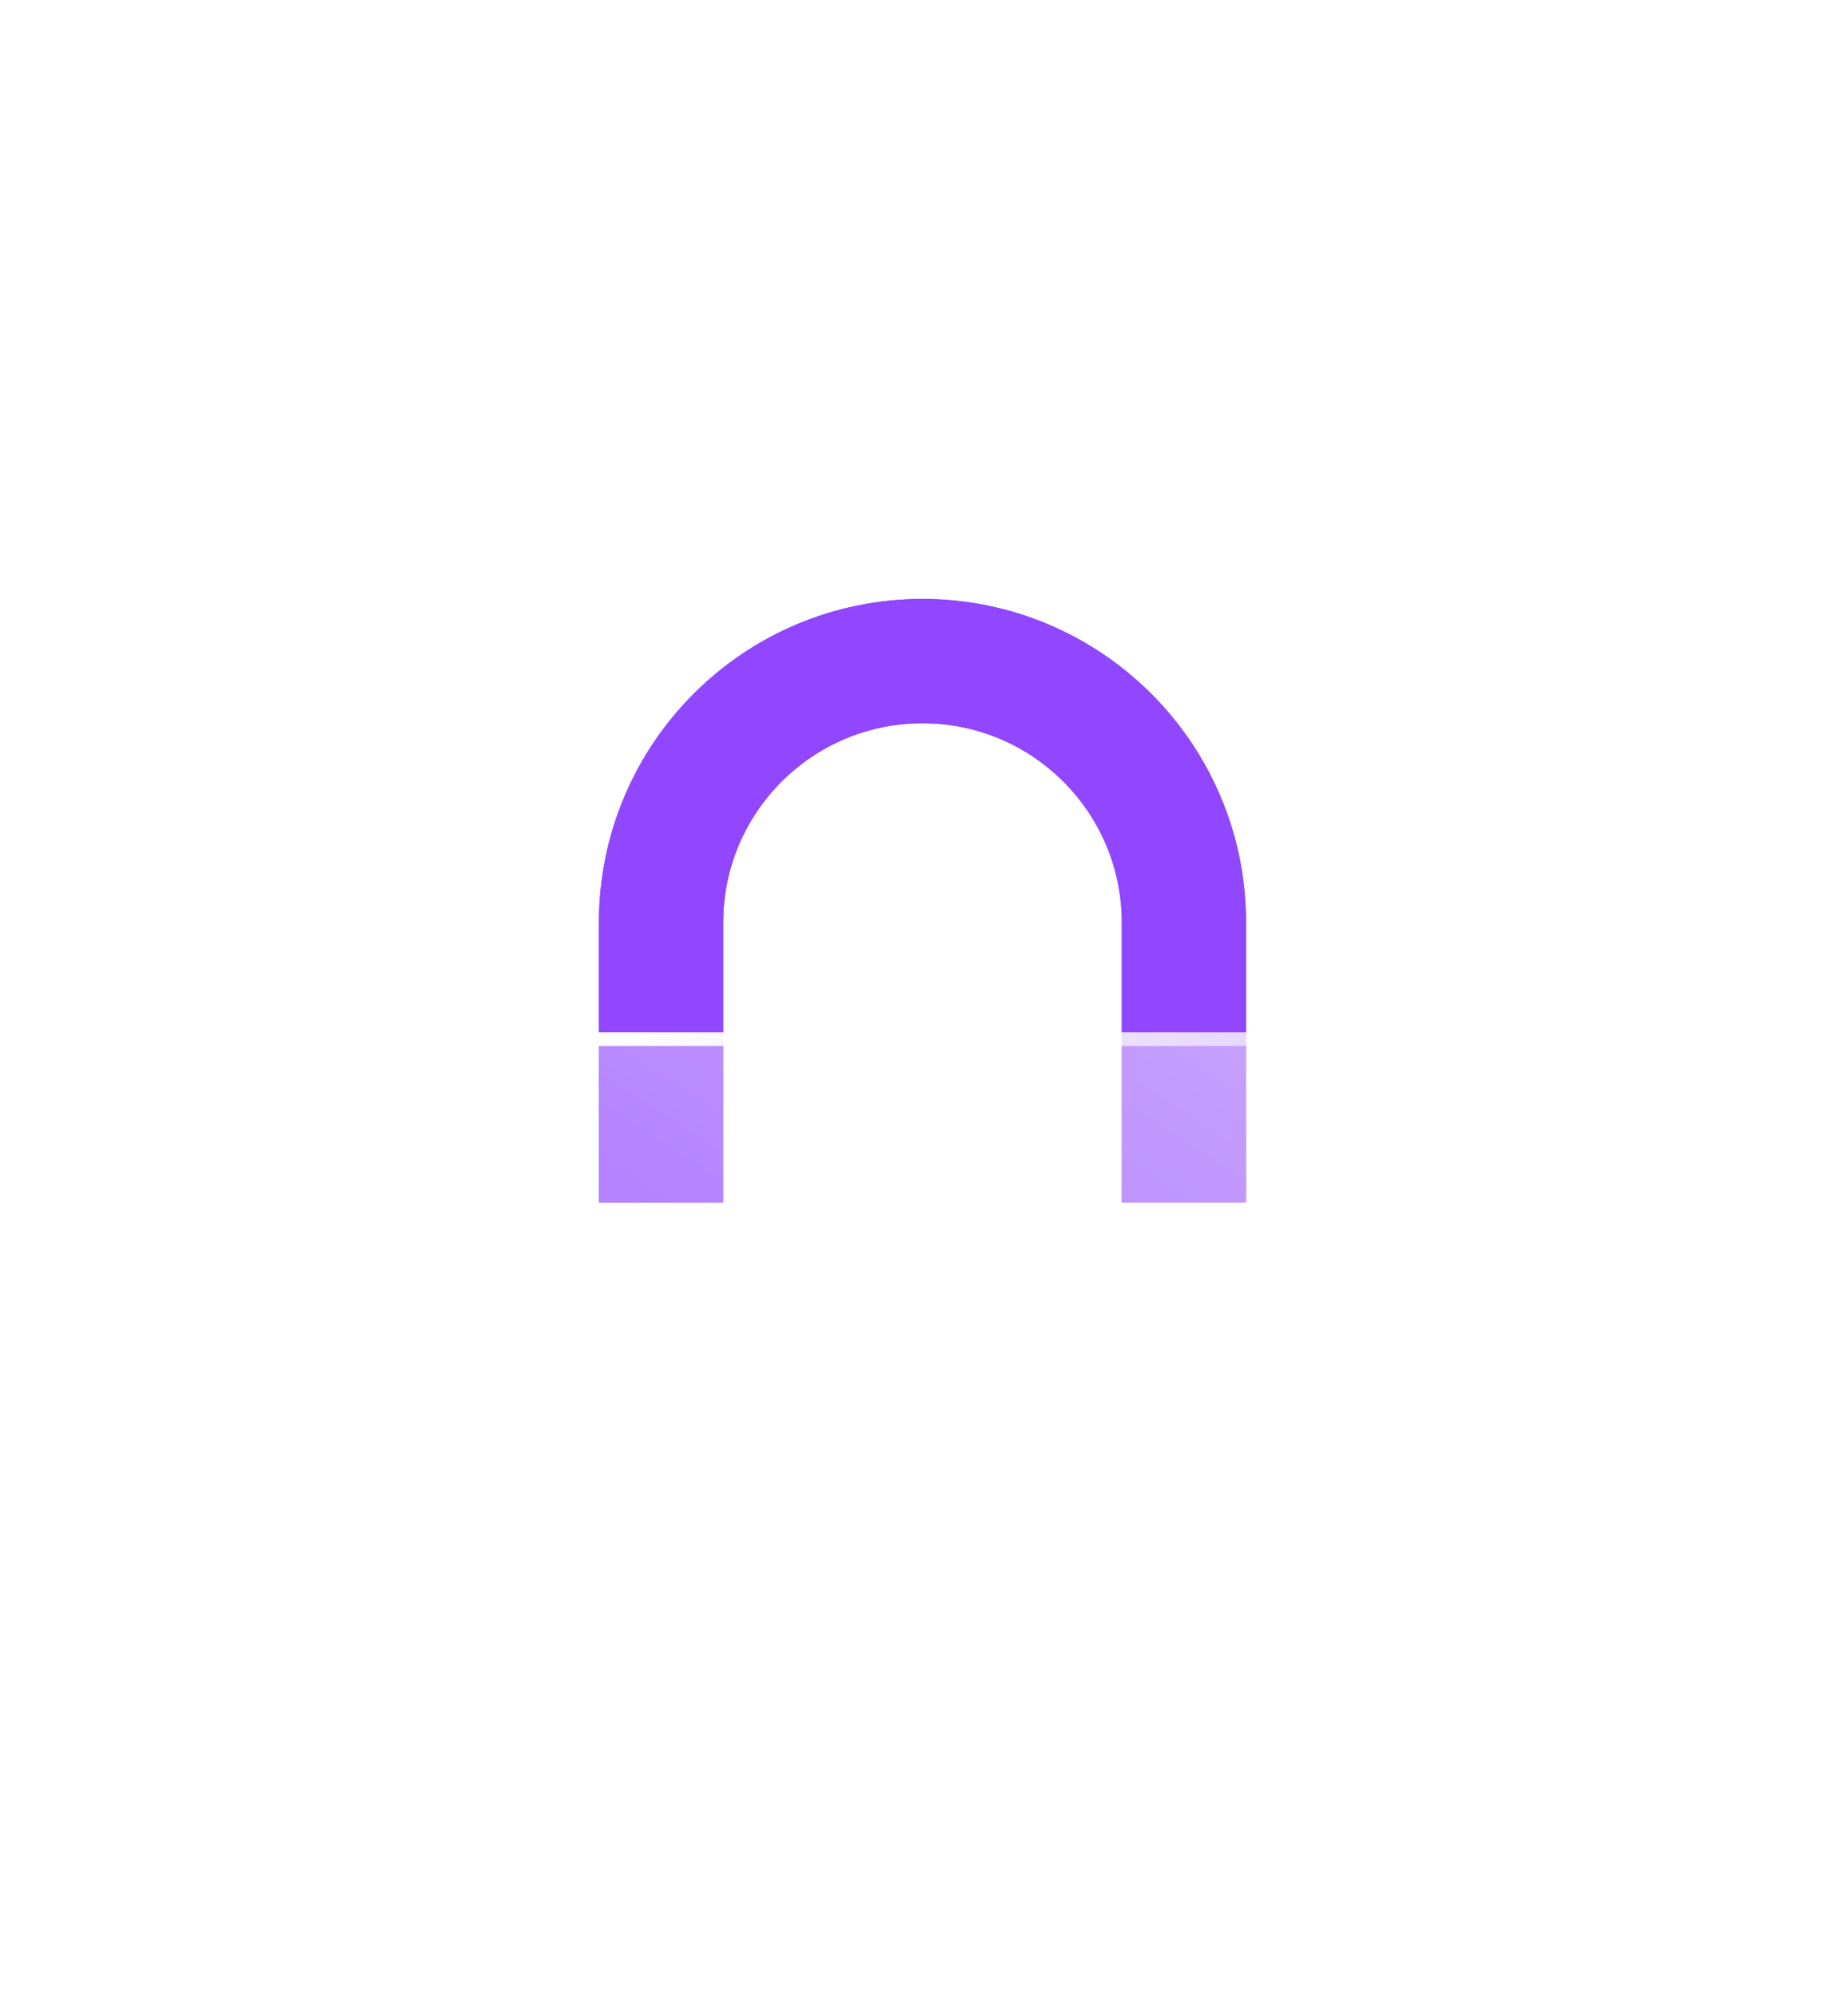 <svg width="137" height="148" viewBox="0 0 137 148" fill="none" xmlns="http://www.w3.org/2000/svg">
<g filter="url(#filter0_f_665_5879)">
<path d="M49.007 89.131V68.381C49.007 57.679 57.685 49 68.388 49C79.09 49 87.768 57.679 87.768 68.381V89.126" stroke="#9146FF" stroke-width="9.212" stroke-miterlimit="10"/>
</g>
<path d="M49.007 89.131V68.381C49.007 57.679 57.685 49 68.388 49C79.09 49 87.768 57.679 87.768 68.381V89.126" stroke="#9146FF" stroke-width="9.212" stroke-miterlimit="10"/>
<g filter="url(#filter1_b_665_5879)">
<path d="M93.832 76.52H42.942C39.108 76.52 36 79.628 36 83.462V111.997C36 115.831 39.108 118.939 42.942 118.939H93.832C97.666 118.939 100.774 115.831 100.774 111.997V83.462C100.774 79.628 97.666 76.52 93.832 76.52Z" fill="url(#paint0_linear_665_5879)"/>
<path d="M42.942 77.024H93.832C97.388 77.024 100.271 79.906 100.271 83.462V111.997C100.271 115.553 97.388 118.436 93.832 118.436H42.942C39.386 118.436 36.503 115.553 36.503 111.997V83.462C36.503 79.906 39.386 77.024 42.942 77.024Z" stroke="url(#paint1_linear_665_5879)" stroke-width="1.007"/>
</g>
<defs>
<filter id="filter0_f_665_5879" x="0.104" y="0.097" width="136.568" height="133.331" filterUnits="userSpaceOnUse" color-interpolation-filters="sRGB">
<feFlood flood-opacity="0" result="BackgroundImageFix"/>
<feBlend mode="normal" in="SourceGraphic" in2="BackgroundImageFix" result="shape"/>
<feGaussianBlur stdDeviation="22.149" result="effect1_foregroundBlur_665_5879"/>
</filter>
<filter id="filter1_b_665_5879" x="26.939" y="67.46" width="82.895" height="60.54" filterUnits="userSpaceOnUse" color-interpolation-filters="sRGB">
<feFlood flood-opacity="0" result="BackgroundImageFix"/>
<feGaussianBlur in="BackgroundImageFix" stdDeviation="4.53"/>
<feComposite in2="SourceAlpha" operator="in" result="effect1_backgroundBlur_665_5879"/>
<feBlend mode="normal" in="SourceGraphic" in2="effect1_backgroundBlur_665_5879" result="shape"/>
</filter>
<linearGradient id="paint0_linear_665_5879" x1="39.657" y1="116.544" x2="74.149" y2="63.874" gradientUnits="userSpaceOnUse">
<stop stop-color="white" stop-opacity="0.2"/>
<stop offset="1" stop-color="white" stop-opacity="0.49"/>
</linearGradient>
<linearGradient id="paint1_linear_665_5879" x1="40.572" y1="79.857" x2="72.228" y2="131.543" gradientUnits="userSpaceOnUse">
<stop stop-color="white"/>
<stop offset="1" stop-color="white" stop-opacity="0"/>
</linearGradient>
</defs>
</svg>
